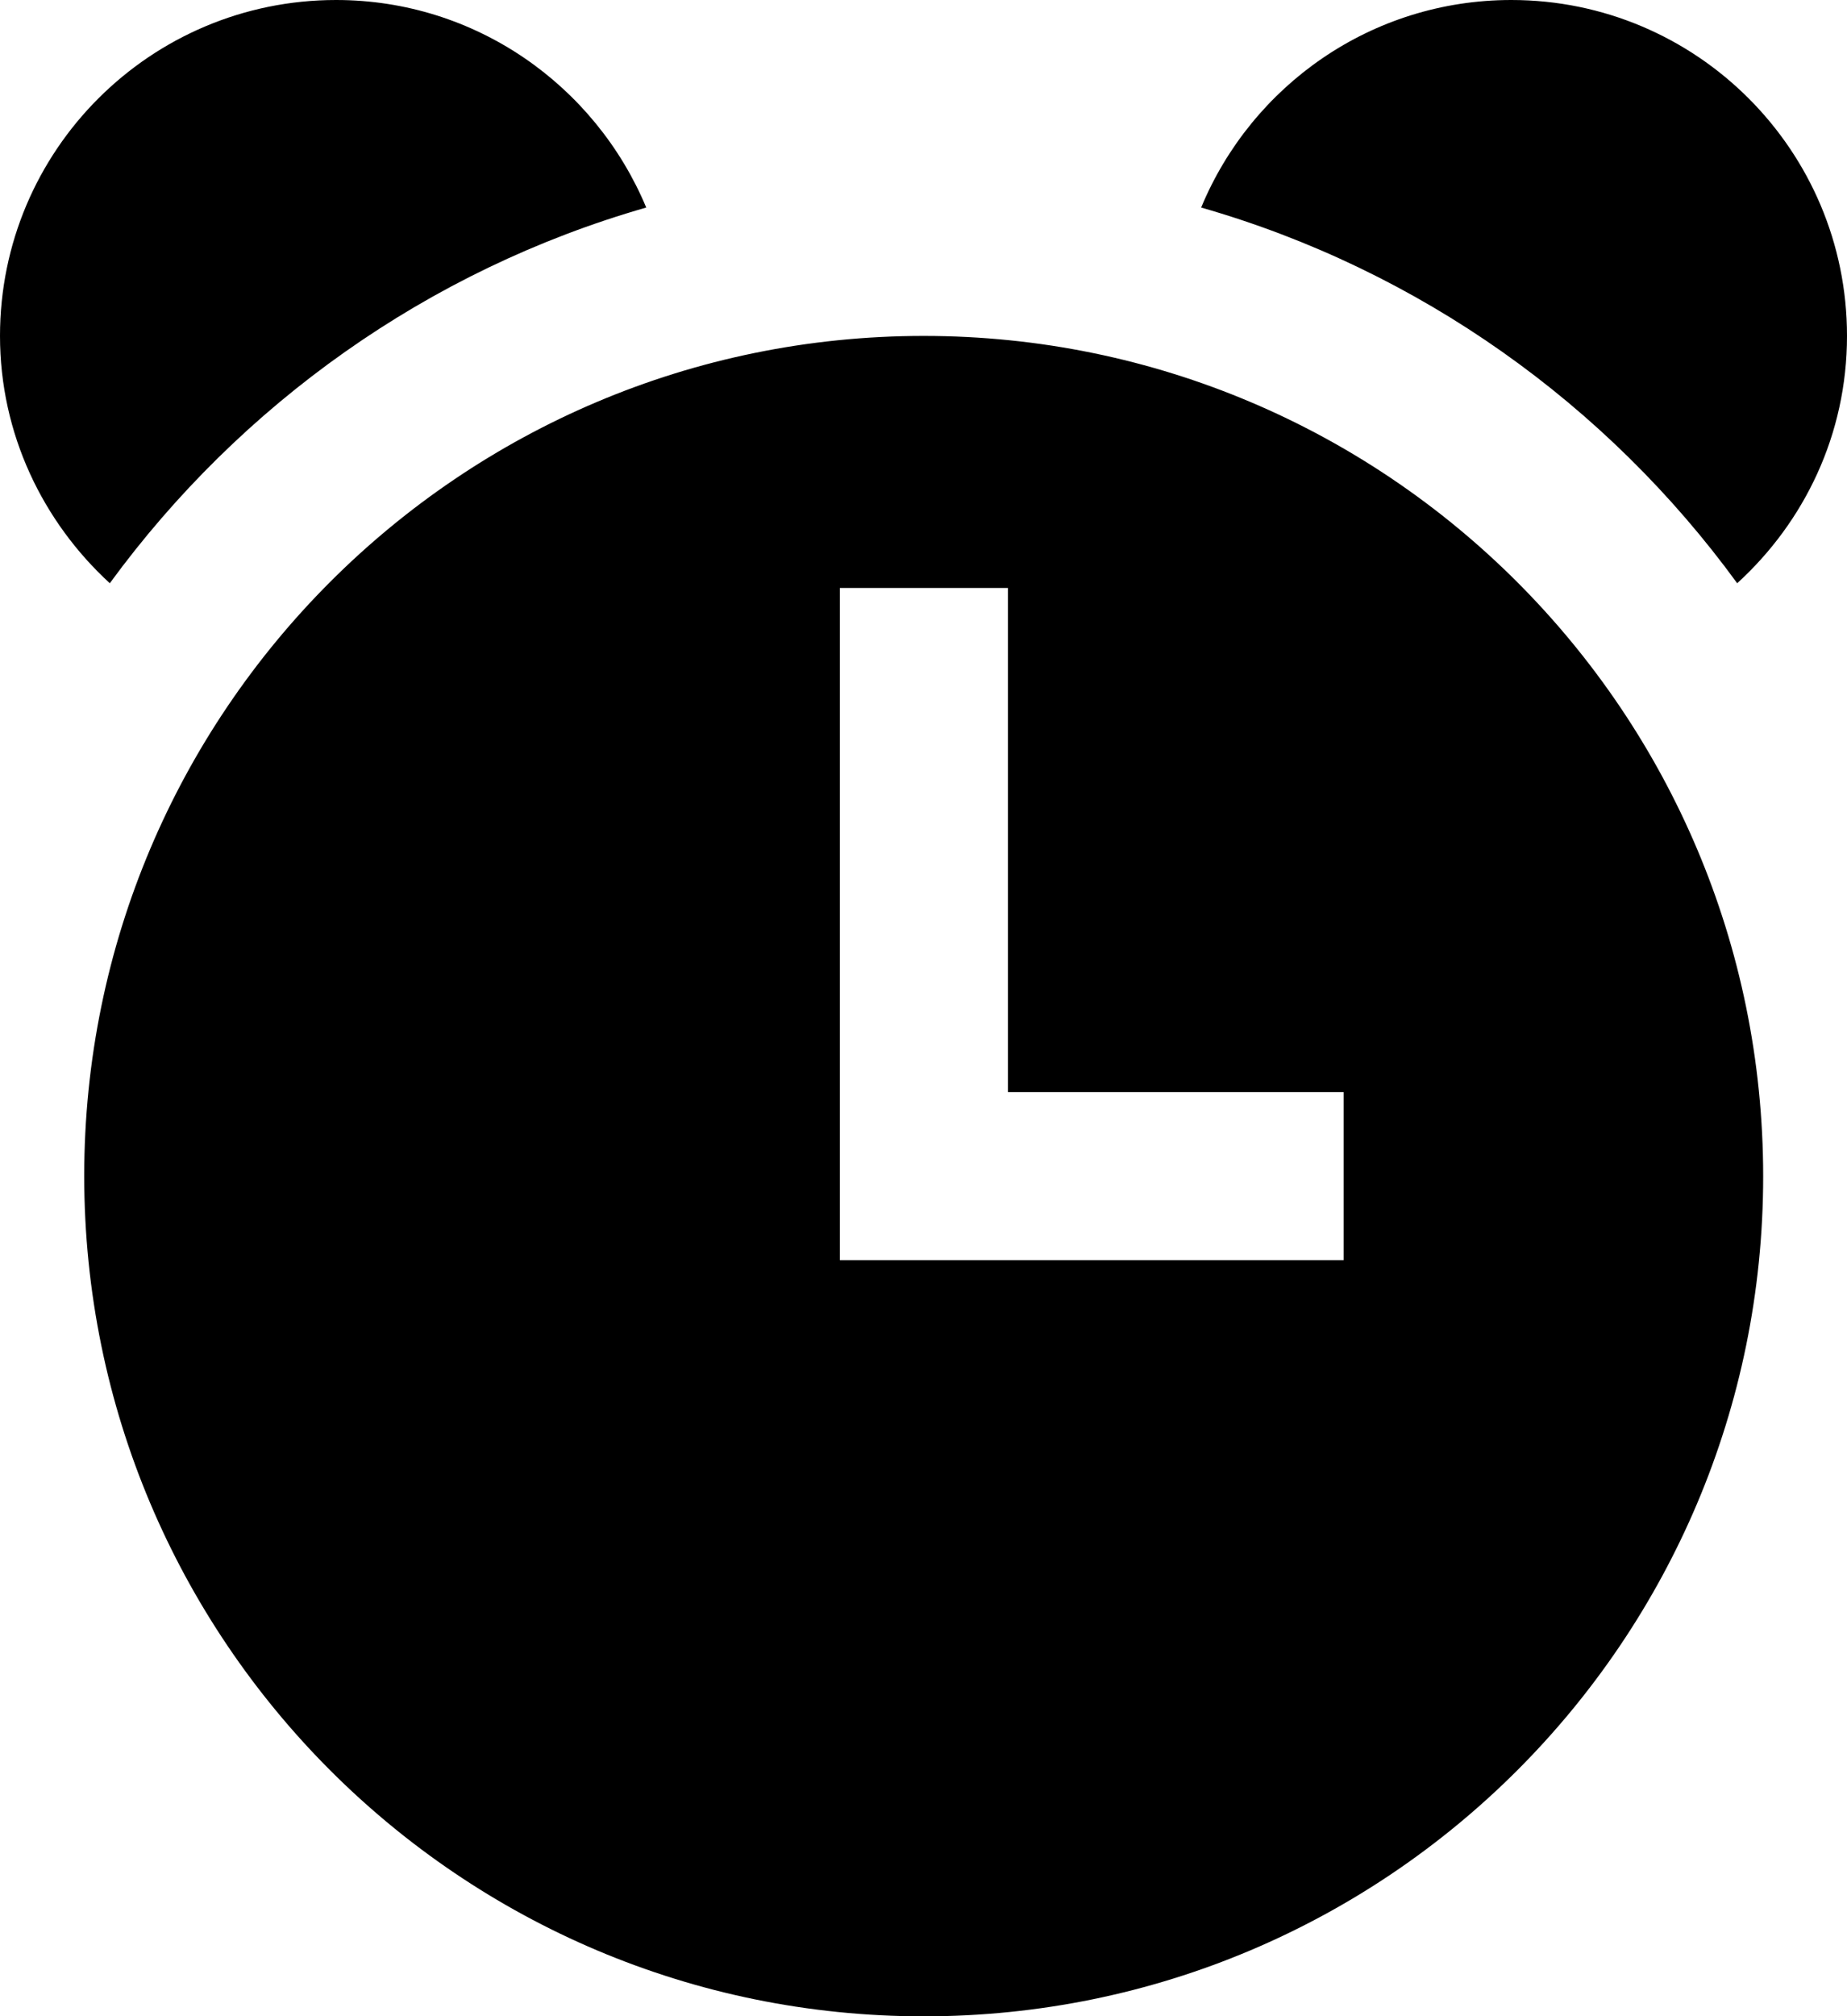 <svg xmlns="http://www.w3.org/2000/svg" viewBox="0 0 469.3 512"><path d="M234.7 85.3c-117.8 0-213.3 95.5-213.3 213.3 0 117.9 95.5 213.4 213.3 213.4C352.5 512 448 416.5 448 298.7c0-117.8-95.5-213.4-213.3-213.4zM341.4 320h-128V149.3h42.7v128h85.3V320zm100-171.9c17.1-15.6 27.9-37.8 27.9-62.8C469.3 38.2 431.1 0 384 0c-35.6 0-66 21.8-78.8 52.7 55.5 15.9 103.1 50 136.2 95.4zM164.2 52.7C151.3 21.8 120.9 0 85.4 0 38.2 0 0 38.2 0 85.3c0 24.9 10.9 47.2 27.9 62.8 33.2-45.4 80.8-79.5 136.3-95.4z"/></svg>